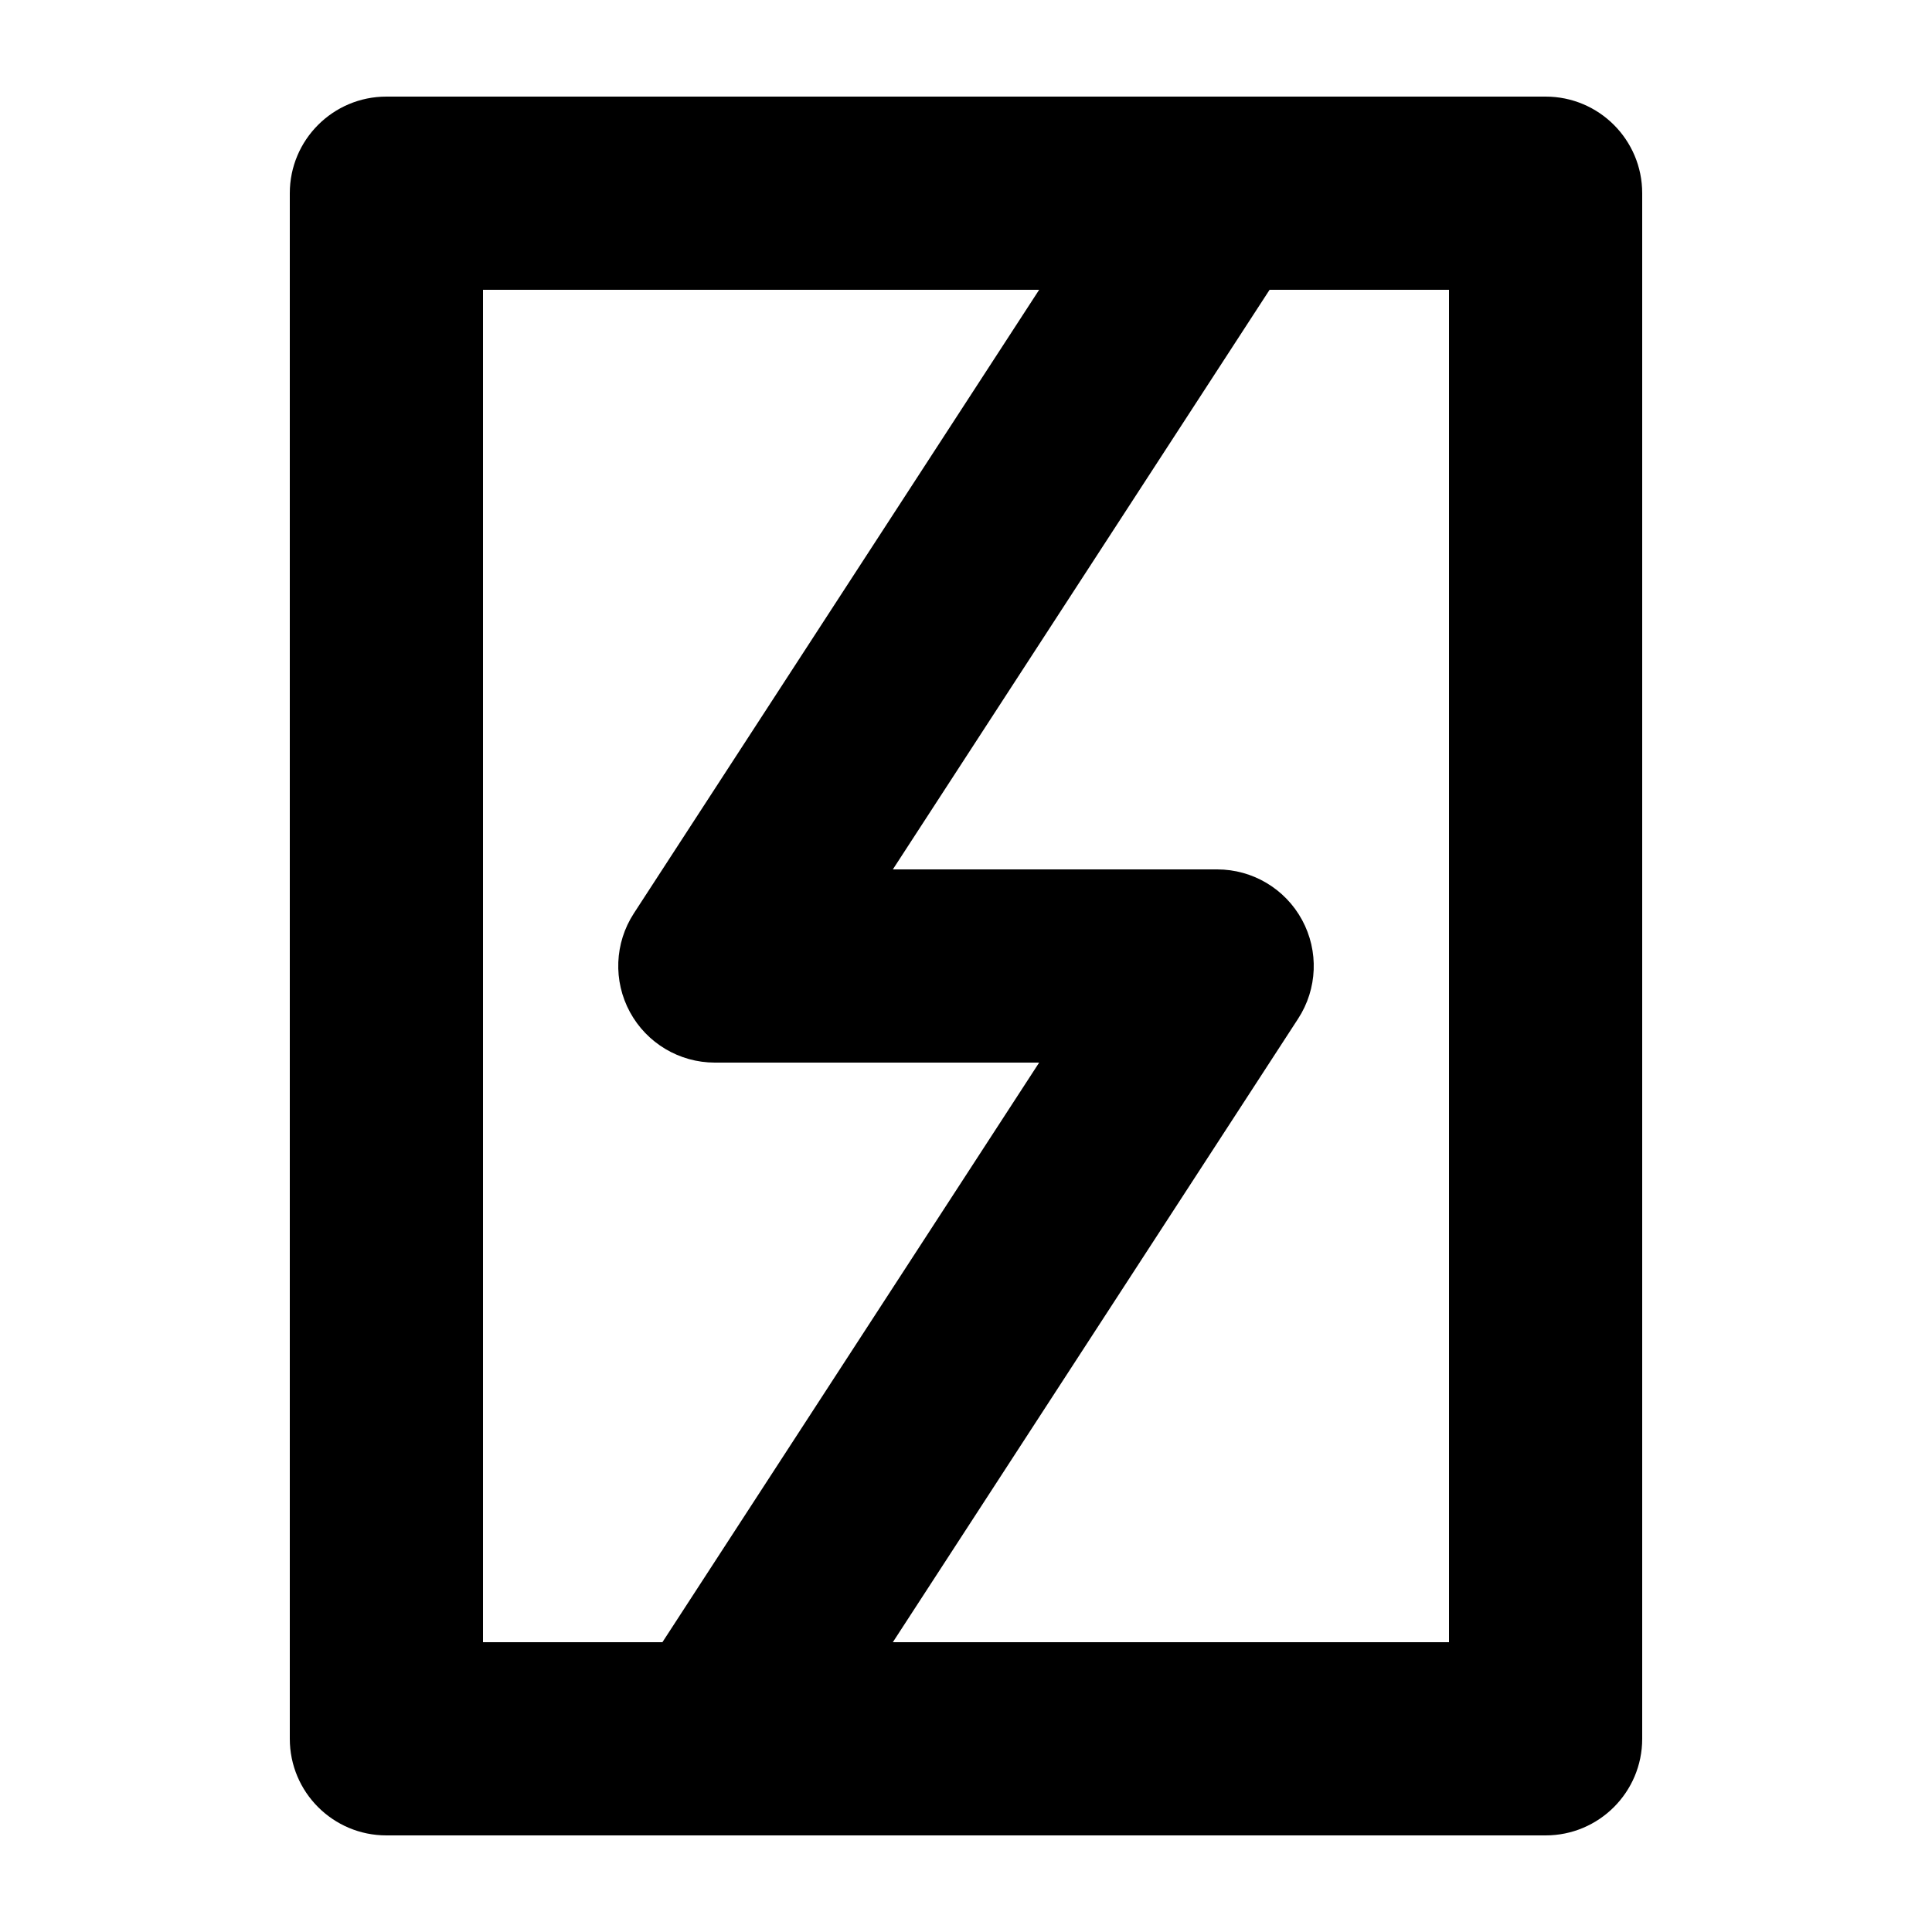 <svg width="1000" height="1000" viewBox="0 0 1000 1000" fill="none" xmlns="http://www.w3.org/2000/svg">
<g id="F1948&#9;PAKALA">
<rect width="1000" height="1000" fill="white"/>
<path id="Union" fill-rule="evenodd" clip-rule="evenodd" d="M200 50C172.386 50 150 72.386 150 100V900C150 927.614 172.386 950 200 950H800C827.614 950 850 927.614 850 900V100C850 72.386 827.614 50 800 50H200ZM250 850V150H537.866L328.078 472.75C318.085 488.124 317.309 507.733 326.054 523.849C334.8 539.964 351.665 550 370 550H537.866L342.866 850H250ZM462.134 850H750V150H657.134L462.134 450H630C648.336 450 665.2 460.036 673.946 476.151C682.691 492.267 681.915 511.876 671.922 527.249L462.134 850Z" fill="black"/>
</g>
</svg>
